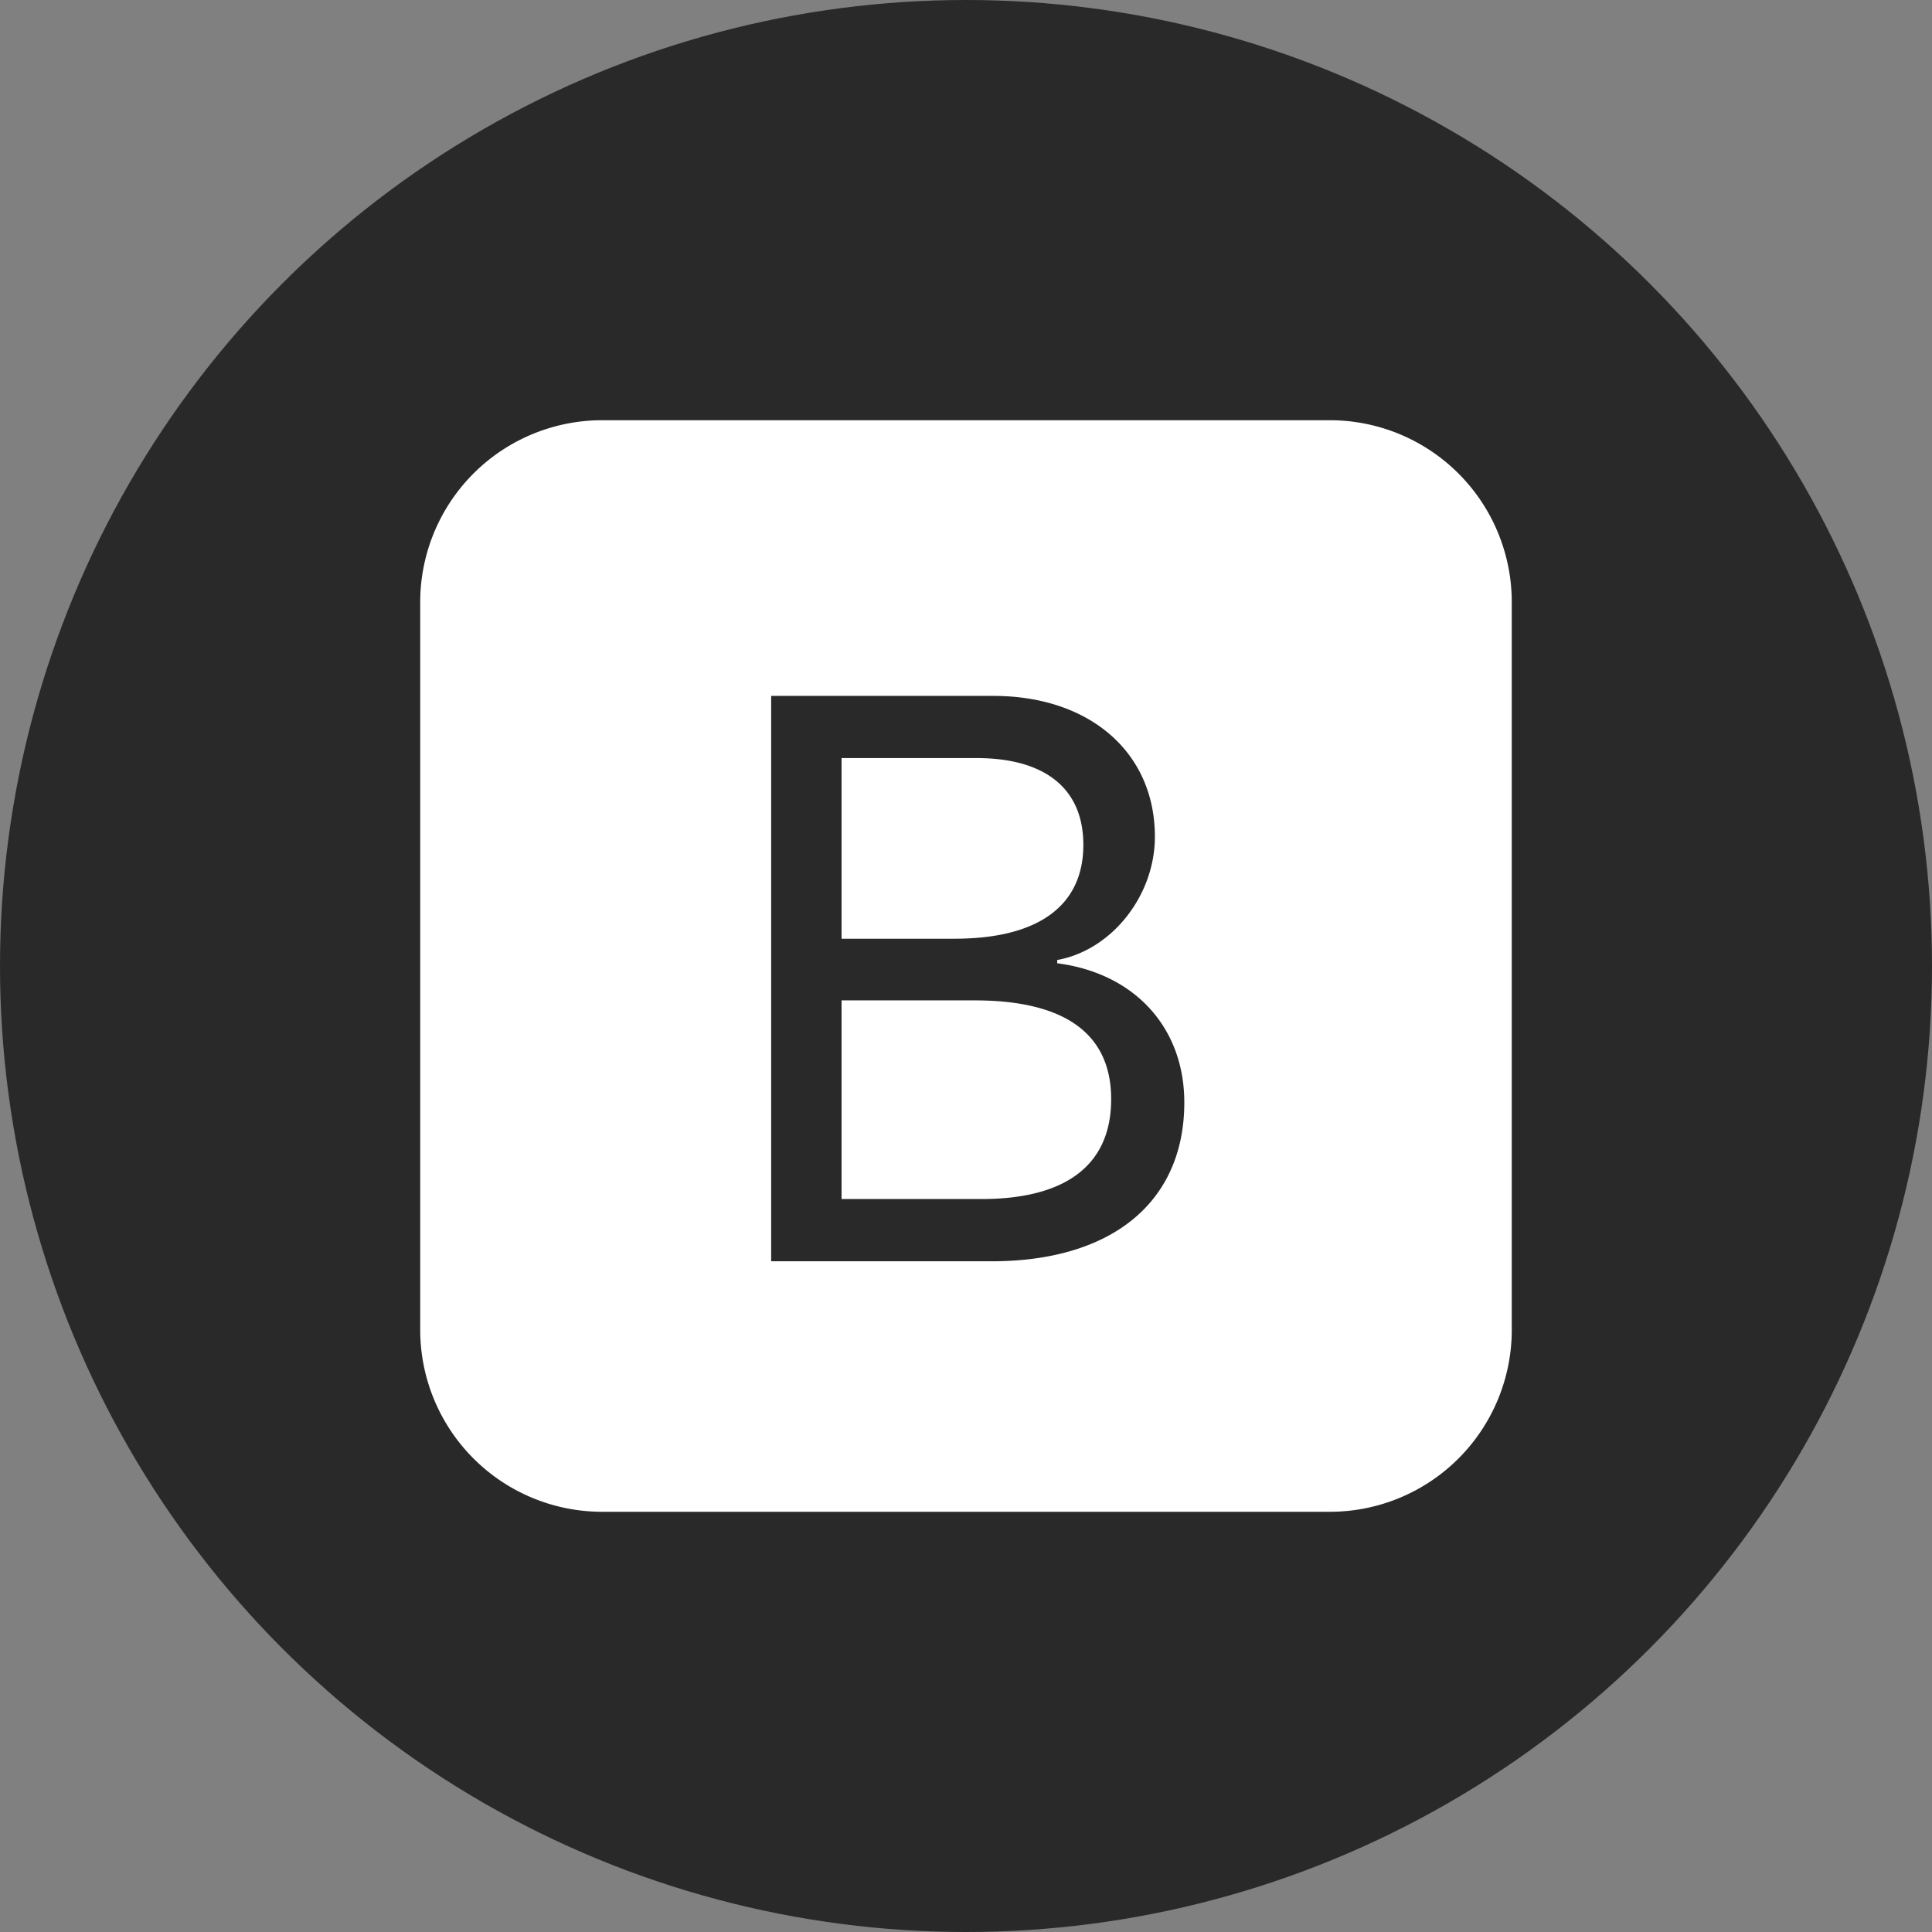 <svg xmlns="http://www.w3.org/2000/svg" width="152" height="152" viewBox="0 0 152 152"><rect x="0" y="0" width="152" height="152" fill="#808080" stroke="none"/><defs><style>.a{fill:#292929;}.b{fill:#fff;}</style></defs><g transform="translate(-370 -5947)"><circle class="a" cx="76" cy="76" r="76" transform="translate(370 5947)"/><path class="b" d="M44.037,42.792H35.149V28.579H45.755c5.41,0,8.416,2.4,8.416,6.827,0,4.809-3.564,7.385-10.134,7.385m1.589,4.852H35.149v15.63H46.141c6.7,0,10.219-2.705,10.219-7.858s-3.65-7.772-10.735-7.772M87.877,16.213V73.665A14.313,14.313,0,0,1,73.665,87.877H16.213A14.313,14.313,0,0,1,2,73.665V16.213A14.313,14.313,0,0,1,16.213,2H73.665A14.313,14.313,0,0,1,87.877,16.213M62.114,55.673c0-5.926-3.95-10.176-10-10.949v-.258c4.294-.773,7.686-5.067,7.686-9.7,0-6.656-5.153-11.078-12.71-11.078H29.61V68.169H46.957C56.446,68.169,62.114,63.488,62.114,55.673Z" transform="translate(401.061 5978.062)"/></g></svg>
